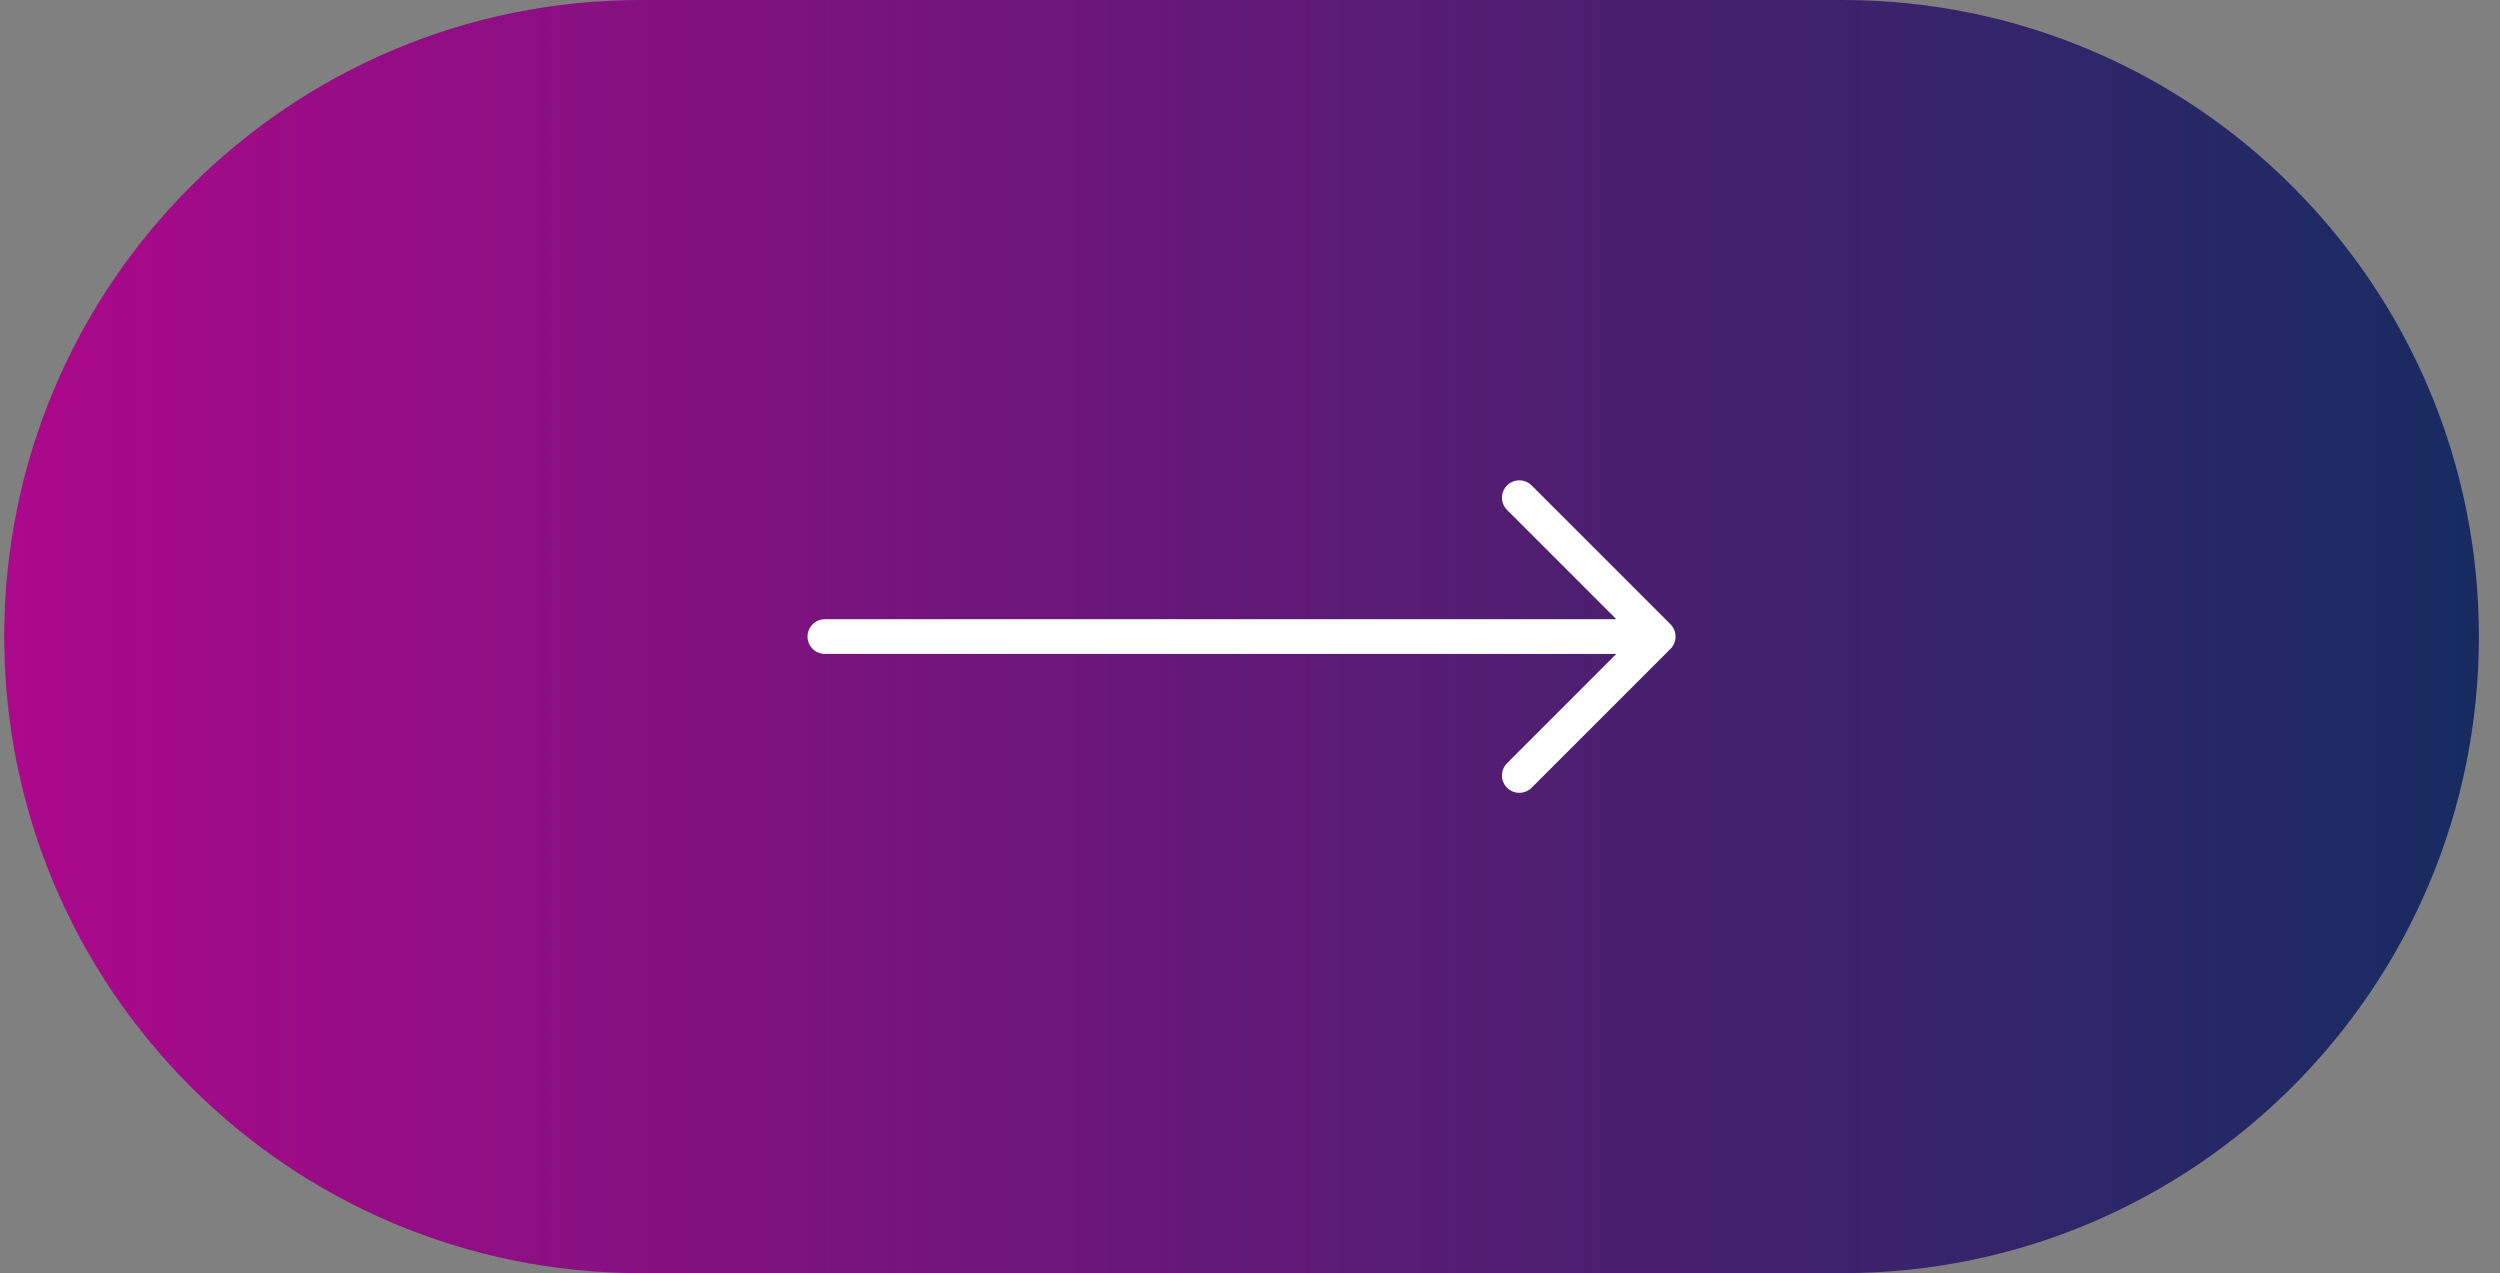 <svg width="108" height="55" viewBox="0 0 108 55" fill="none" xmlns="http://www.w3.org/2000/svg">
<rect x="0" y="0" width="108" height="55" fill="#808080" stroke="none"/>
<path d="M0.182 27.5C0.182 12.312 12.494 0 27.682 0H79.589C94.777 0 107.089 12.312 107.089 27.5C107.089 42.688 94.777 55 79.589 55H27.682C12.494 55 0.182 42.688 0.182 27.5Z" fill="url(#paint0_linear_1_878)"/>
<path d="M35.635 27.5H71.635M71.635 27.5L65.635 21.5M71.635 27.5L65.635 33.5" stroke="white" stroke-width="1.5" stroke-linecap="round" stroke-linejoin="round"/>
<defs>
<linearGradient id="paint0_linear_1_878" x1="-10.509" y1="27.5" x2="114.725" y2="27.5" gradientUnits="userSpaceOnUse">
<stop stop-color="#BB0490"/>
<stop offset="1" stop-color="#0C2E5E"/>
</linearGradient>
</defs>
</svg>
